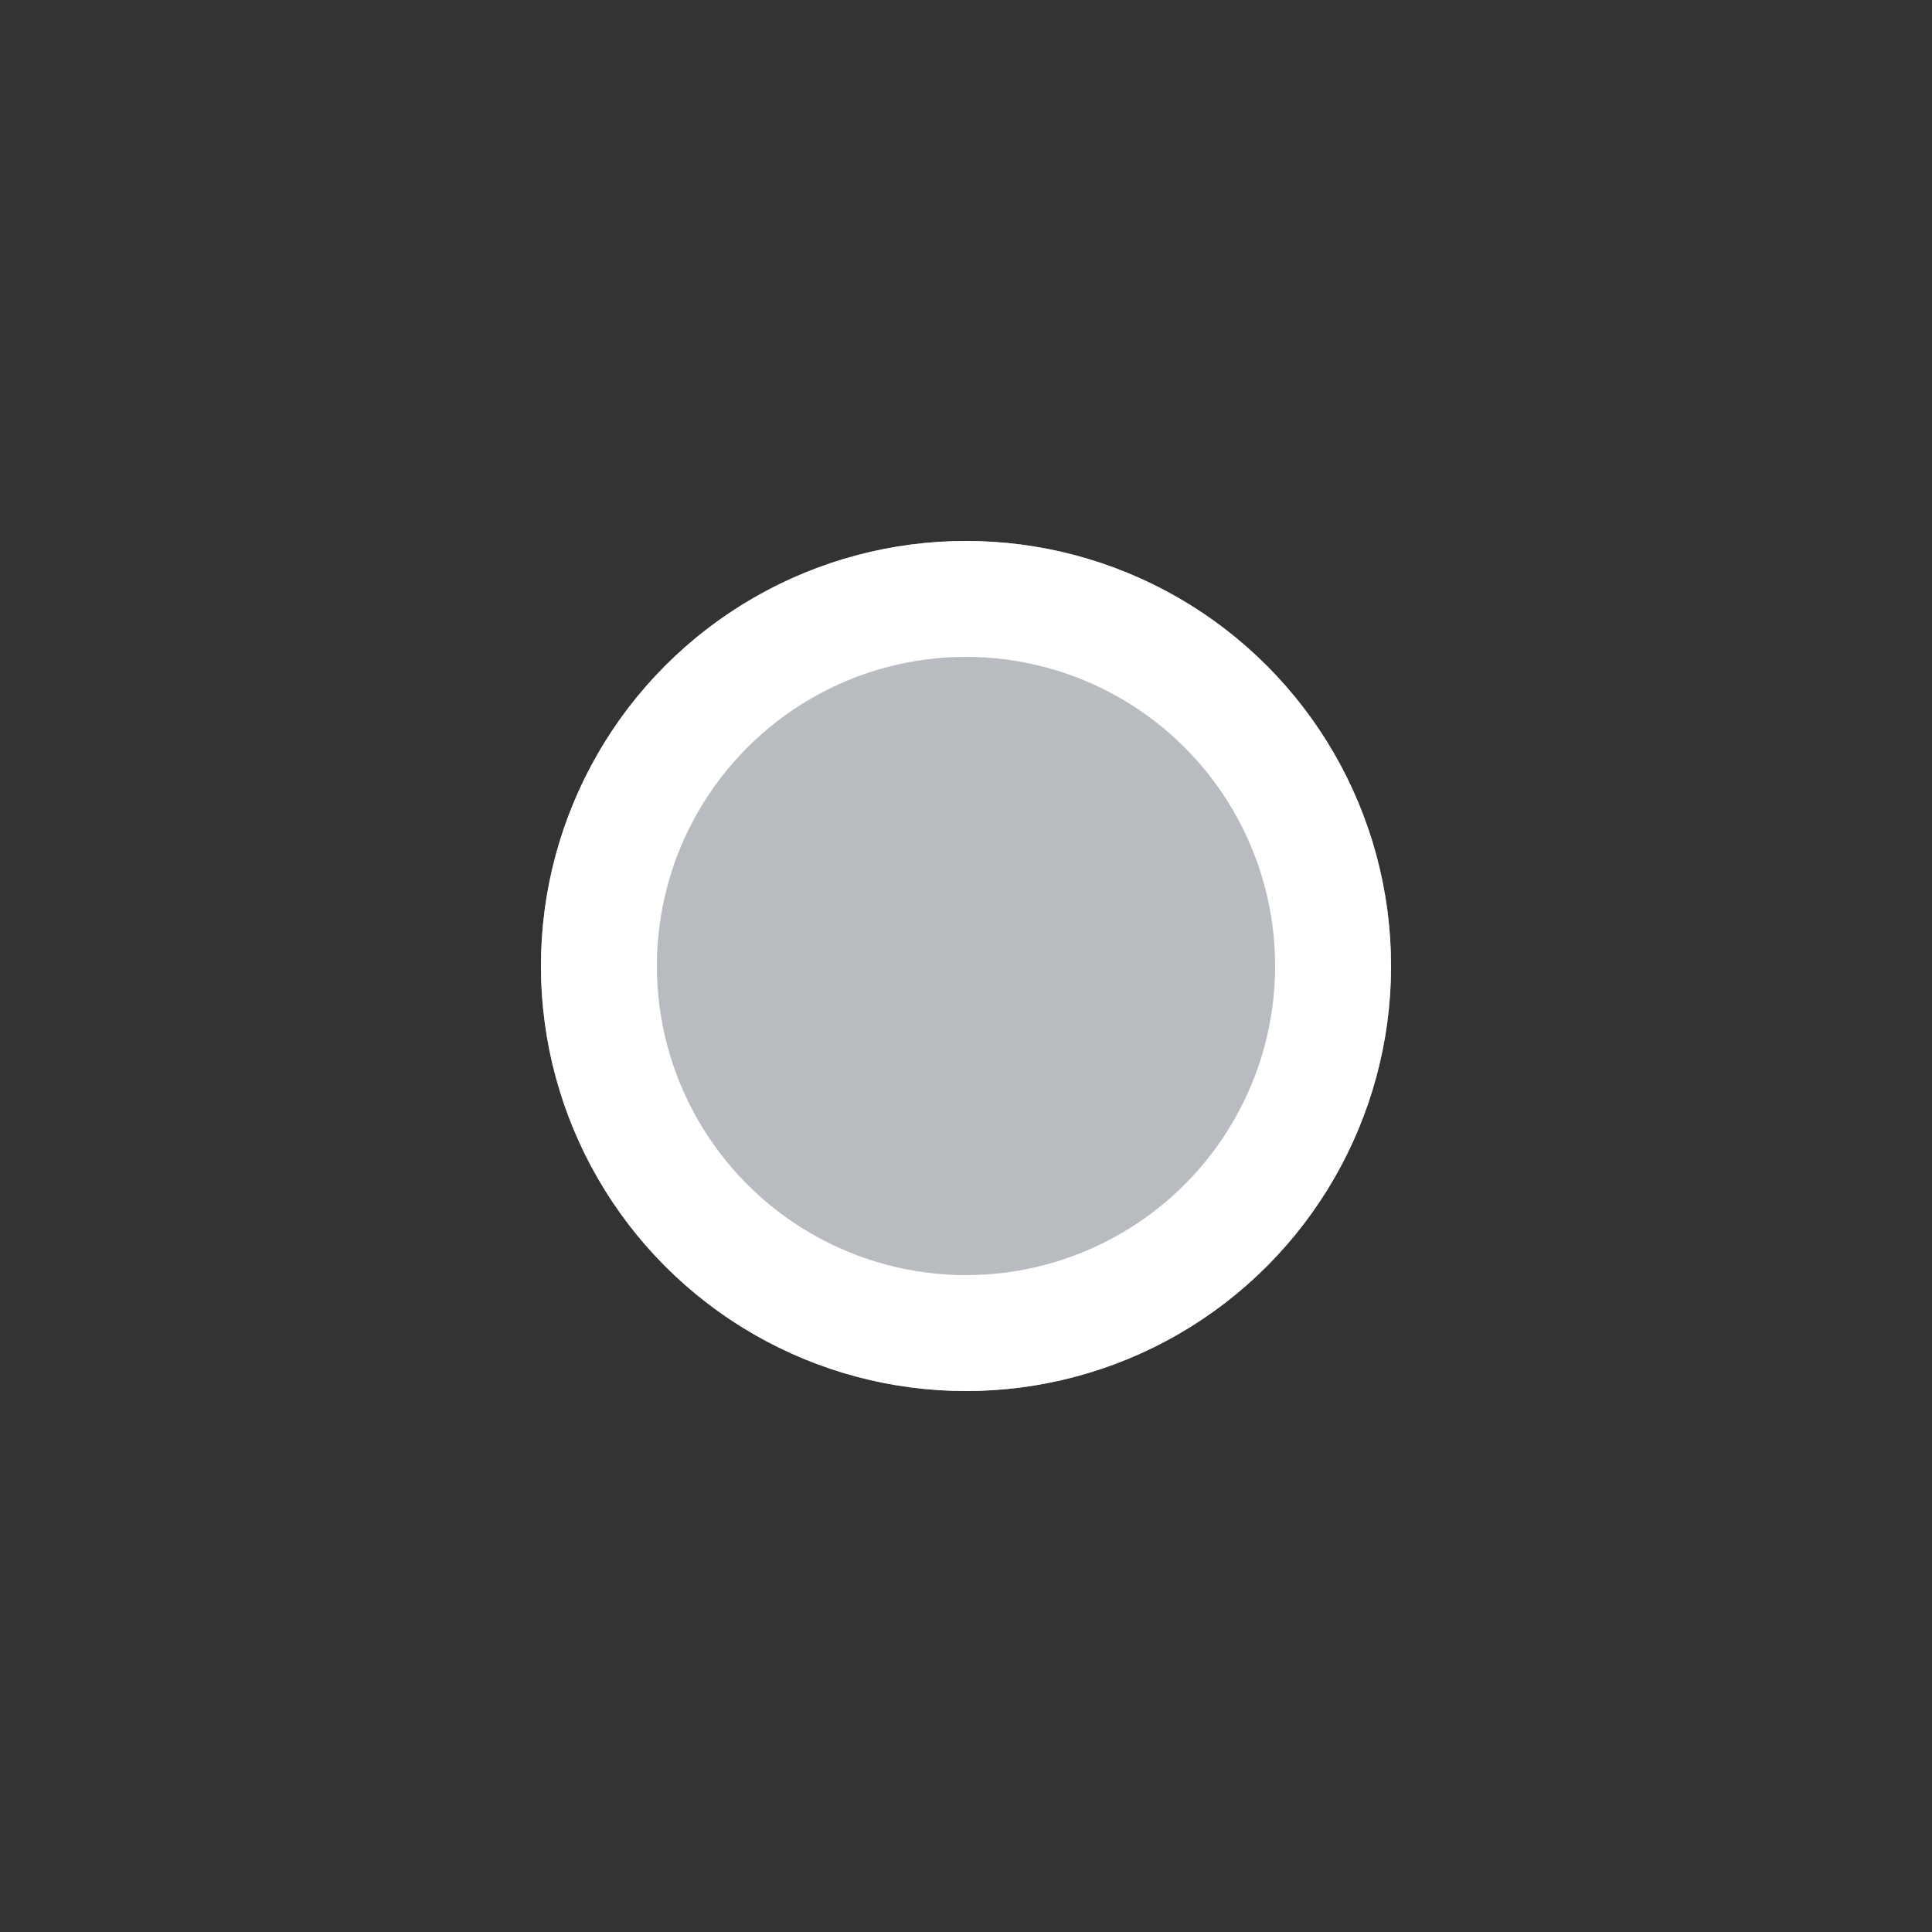 <?xml version="1.0" encoding="UTF-8" standalone="no"?>
<svg
   xmlns="http://www.w3.org/2000/svg"
   width="50"
   height="50"
   viewBox="0 0 50 50"
   version="1.1"
   id="svg7">
  <rect x="0" y="0" width="50" height="50" fill="#333333" stroke="none"/>
  <defs
     id="defs11" />
  <g
     id="Ellipse_10"
     data-name="Ellipse 10"
     style="fill:#B8BCC1;stroke:#ffffff;stroke-width:3"
     transform="translate(15.195,15.695)">
    <circle
       cx="9.805"
       cy="9.305"
       r="11"
       id="circle2"
       style="stroke:none"/>
    <circle
       cx="9.805"
       cy="9.305"
       r="9.5"
       id="circle4"
       style="fill:none" />
  </g>
</svg>
